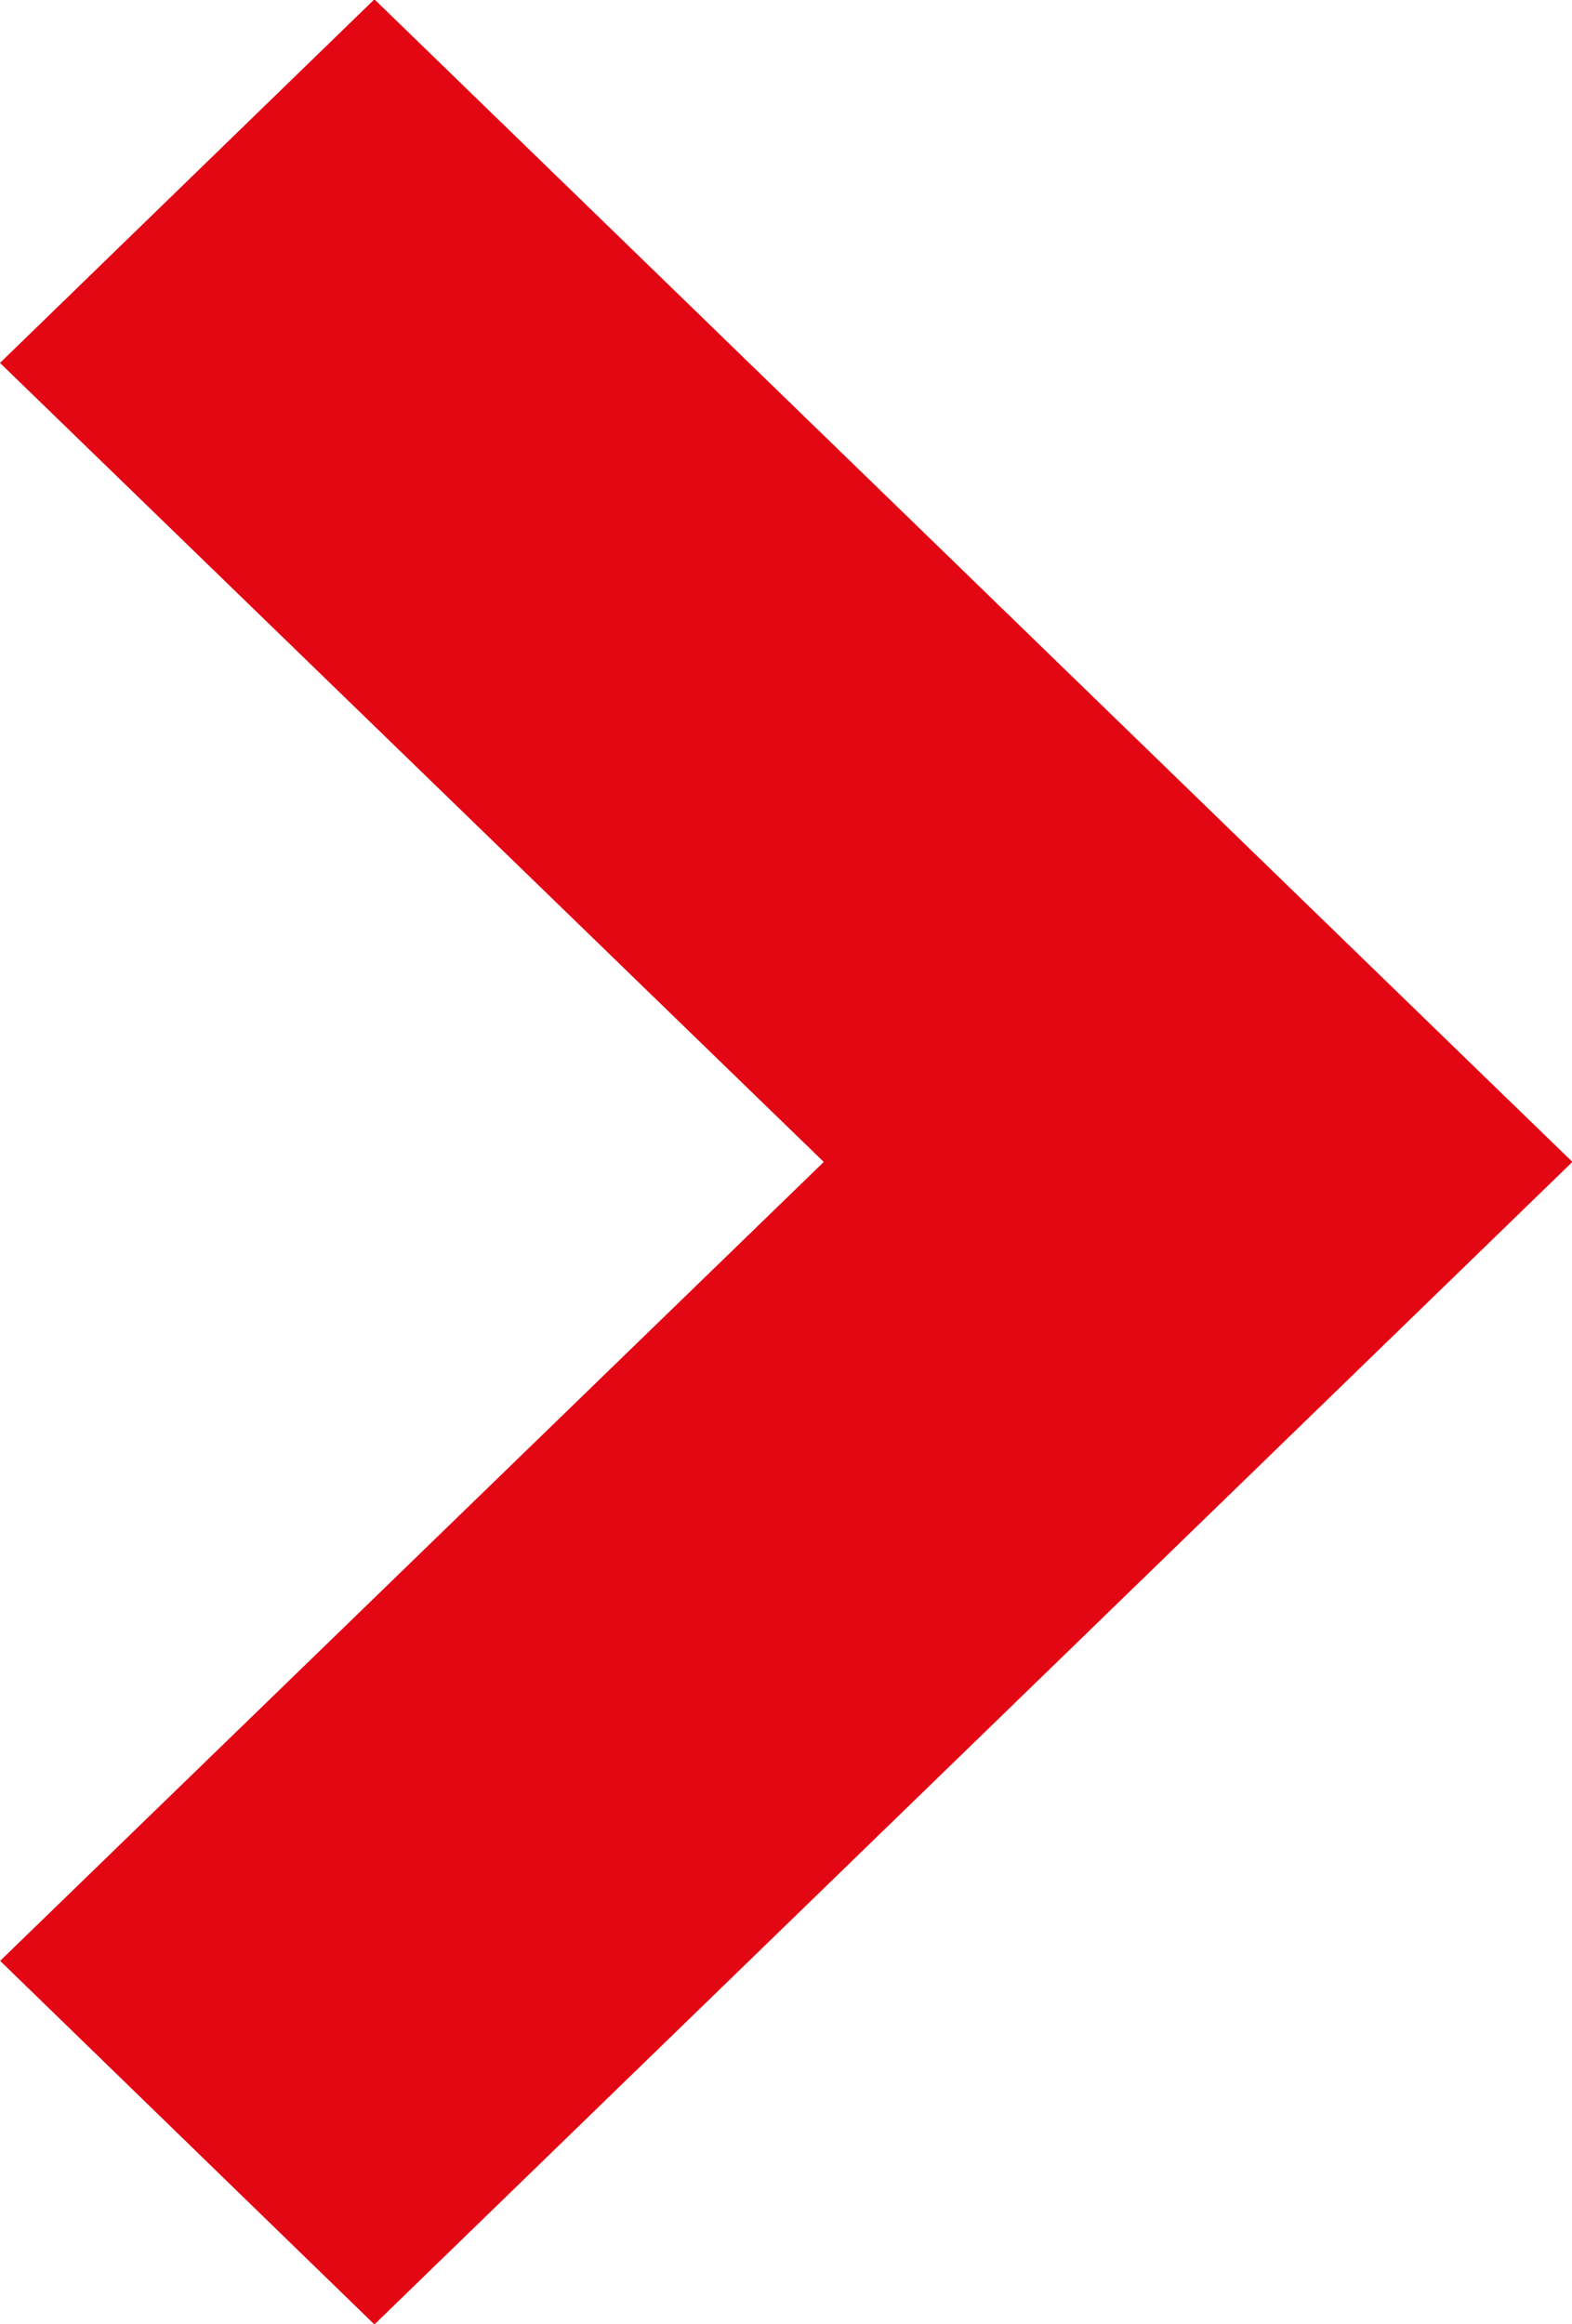 <svg xmlns="http://www.w3.org/2000/svg" width="23" height="34" viewBox="0 0 23 34">
  <defs>
    <style>
      .cls-1 {
        fill: #e30613;
    
      }
    </style>
  </defs>
  <path id="Rectangle_3_copy" data-name="Rectangle 3 copy" class="cls-1" d="M694.478,4297.99L689,4303.31l17.526,17,5.478-5.31Zm12.05,11.7-17.526,17,5.476,5.32L712.006,4315Z" transform="translate(-689 -4298)"/>
</svg>

